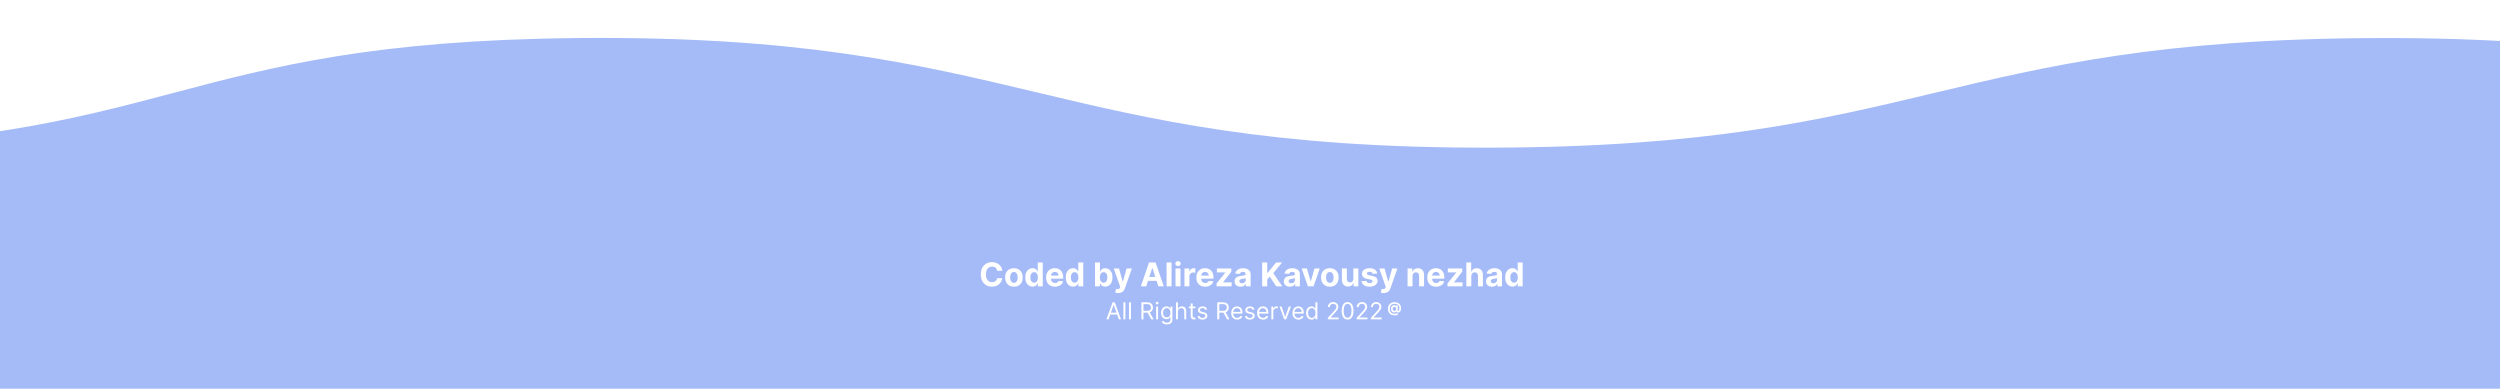 <svg width="360" height="56" viewBox="0 0 360 56" fill="none" xmlns="http://www.w3.org/2000/svg">
<g filter="url(#filter0_d_102_3)">
<mask id="mask0_102_3" style="mask-type:alpha" maskUnits="userSpaceOnUse" x="-63" y="0" width="512" height="57">
<rect x="-63" width="512" height="56.212" fill="#D9D9D9"/>
</mask>
<g mask="url(#mask0_102_3)">
<path d="M-490.067 17.263C-490.067 17.263 -453.979 2.739 -404.243 1.479C-345.884 0.001 -346.537 16.928 -287.523 17.263C-225.886 17.613 -223.888 1.611 -162.22 1.479C-99.482 1.345 -96.156 17.753 -33.484 17.263C25.499 16.802 24.283 2.032 83.237 1.479C146.685 0.884 151.002 17.395 214.548 17.263C277.017 17.133 279.962 1.672 342.426 1.479C406.508 1.281 411.637 18.241 475.453 17.263C532.211 16.393 528.789 2.7 585.307 1.479C652.402 0.029 661.838 16.998 729.492 17.263C799.675 17.538 811.206 1.298 881.4 1.479C949.904 1.656 959.747 16.655 1028.16 17.263C1102.84 17.926 1119.81 -0.318 1193.8 1.479C1258.18 3.042 1319.96 19.377 1319.96 19.377V26.929V56.212H-490.067V17.263Z" fill="#A5BBF8"/>
<path d="M144.332 34.999H143.597C143.583 34.904 143.556 34.82 143.514 34.746C143.473 34.671 143.42 34.607 143.355 34.554C143.29 34.502 143.215 34.462 143.13 34.434C143.046 34.406 142.955 34.392 142.856 34.392C142.678 34.392 142.523 34.436 142.391 34.524C142.259 34.611 142.157 34.739 142.084 34.907C142.012 35.074 141.975 35.276 141.975 35.514C141.975 35.76 142.012 35.965 142.084 36.132C142.158 36.299 142.261 36.425 142.393 36.51C142.525 36.595 142.678 36.637 142.851 36.637C142.949 36.637 143.039 36.624 143.122 36.599C143.205 36.573 143.28 36.535 143.345 36.486C143.41 36.436 143.463 36.375 143.506 36.303C143.55 36.232 143.58 36.15 143.597 36.058L144.332 36.062C144.313 36.219 144.265 36.372 144.189 36.518C144.114 36.664 144.013 36.794 143.885 36.909C143.759 37.023 143.608 37.114 143.432 37.181C143.258 37.247 143.06 37.28 142.84 37.28C142.533 37.28 142.259 37.211 142.017 37.072C141.777 36.933 141.586 36.732 141.446 36.469C141.308 36.206 141.238 35.888 141.238 35.514C141.238 35.14 141.309 34.821 141.45 34.558C141.591 34.295 141.782 34.094 142.024 33.957C142.266 33.818 142.537 33.749 142.84 33.749C143.039 33.749 143.223 33.777 143.393 33.833C143.565 33.889 143.716 33.97 143.848 34.078C143.98 34.184 144.088 34.314 144.171 34.469C144.255 34.623 144.308 34.8 144.332 34.999ZM146.004 37.283C145.744 37.283 145.518 37.228 145.328 37.117C145.139 37.005 144.993 36.85 144.89 36.651C144.787 36.45 144.735 36.218 144.735 35.954C144.735 35.688 144.787 35.455 144.89 35.256C144.993 35.056 145.139 34.9 145.328 34.789C145.518 34.677 145.744 34.621 146.004 34.621C146.265 34.621 146.49 34.677 146.679 34.789C146.869 34.9 147.016 35.056 147.119 35.256C147.222 35.455 147.273 35.688 147.273 35.954C147.273 36.218 147.222 36.45 147.119 36.651C147.016 36.85 146.869 37.005 146.679 37.117C146.49 37.228 146.265 37.283 146.004 37.283ZM146.008 36.73C146.126 36.73 146.225 36.696 146.305 36.629C146.384 36.561 146.444 36.468 146.484 36.35C146.526 36.233 146.546 36.099 146.546 35.949C146.546 35.799 146.526 35.666 146.484 35.548C146.444 35.431 146.384 35.338 146.305 35.269C146.225 35.201 146.126 35.167 146.008 35.167C145.888 35.167 145.787 35.201 145.706 35.269C145.625 35.338 145.564 35.431 145.523 35.548C145.482 35.666 145.462 35.799 145.462 35.949C145.462 36.099 145.482 36.233 145.523 36.35C145.564 36.468 145.625 36.561 145.706 36.629C145.787 36.696 145.888 36.73 146.008 36.73ZM148.688 37.275C148.492 37.275 148.315 37.225 148.156 37.124C147.998 37.022 147.873 36.873 147.78 36.676C147.688 36.478 147.642 36.235 147.642 35.947C147.642 35.652 147.69 35.406 147.785 35.211C147.88 35.014 148.007 34.867 148.164 34.769C148.323 34.671 148.497 34.621 148.686 34.621C148.831 34.621 148.951 34.646 149.047 34.695C149.145 34.743 149.223 34.804 149.282 34.877C149.343 34.948 149.389 35.019 149.42 35.088H149.442V33.796H150.155V37.233H149.45V36.82H149.42C149.386 36.892 149.339 36.963 149.277 37.033C149.217 37.103 149.138 37.16 149.041 37.206C148.944 37.252 148.827 37.275 148.688 37.275ZM148.915 36.706C149.03 36.706 149.127 36.675 149.207 36.612C149.287 36.548 149.349 36.459 149.391 36.345C149.435 36.231 149.457 36.097 149.457 35.944C149.457 35.791 149.436 35.658 149.393 35.545C149.351 35.432 149.289 35.344 149.208 35.283C149.128 35.221 149.03 35.191 148.915 35.191C148.797 35.191 148.698 35.222 148.618 35.286C148.537 35.35 148.476 35.438 148.435 35.551C148.393 35.664 148.373 35.795 148.373 35.944C148.373 36.094 148.393 36.227 148.435 36.342C148.477 36.456 148.538 36.546 148.618 36.611C148.698 36.674 148.797 36.706 148.915 36.706ZM151.918 37.283C151.653 37.283 151.424 37.23 151.233 37.122C151.043 37.014 150.896 36.861 150.793 36.663C150.69 36.463 150.639 36.228 150.639 35.956C150.639 35.691 150.69 35.458 150.793 35.258C150.896 35.057 151.041 34.901 151.228 34.789C151.416 34.677 151.636 34.621 151.889 34.621C152.059 34.621 152.218 34.649 152.364 34.704C152.512 34.758 152.641 34.839 152.75 34.947C152.861 35.056 152.947 35.192 153.009 35.357C153.07 35.52 153.101 35.711 153.101 35.931V36.127H150.924V35.684H152.428C152.428 35.581 152.406 35.49 152.361 35.41C152.316 35.331 152.254 35.269 152.175 35.224C152.096 35.178 152.005 35.155 151.901 35.155C151.793 35.155 151.696 35.18 151.612 35.231C151.53 35.28 151.465 35.347 151.418 35.431C151.371 35.513 151.347 35.606 151.346 35.707V36.129C151.346 36.256 151.369 36.367 151.416 36.459C151.464 36.552 151.532 36.624 151.619 36.674C151.706 36.725 151.81 36.75 151.93 36.75C152.009 36.75 152.082 36.739 152.148 36.716C152.214 36.694 152.27 36.66 152.317 36.615C152.364 36.571 152.4 36.516 152.425 36.451L153.086 36.495C153.052 36.654 152.984 36.792 152.88 36.911C152.777 37.028 152.643 37.12 152.48 37.186C152.318 37.251 152.13 37.283 151.918 37.283ZM154.518 37.275C154.322 37.275 154.145 37.225 153.986 37.124C153.828 37.022 153.703 36.873 153.61 36.676C153.518 36.478 153.472 36.235 153.472 35.947C153.472 35.652 153.52 35.406 153.615 35.211C153.71 35.014 153.836 34.867 153.994 34.769C154.153 34.671 154.327 34.621 154.516 34.621C154.66 34.621 154.781 34.646 154.877 34.695C154.974 34.743 155.053 34.804 155.112 34.877C155.172 34.948 155.218 35.019 155.25 35.088H155.271V33.796H155.985V37.233H155.28V36.82H155.25C155.216 36.892 155.168 36.963 155.107 37.033C155.046 37.103 154.968 37.16 154.87 37.206C154.774 37.252 154.657 37.275 154.518 37.275ZM154.744 36.706C154.86 36.706 154.957 36.675 155.036 36.612C155.117 36.548 155.179 36.459 155.221 36.345C155.265 36.231 155.286 36.097 155.286 35.944C155.286 35.791 155.265 35.658 155.223 35.545C155.18 35.432 155.119 35.344 155.038 35.283C154.958 35.221 154.86 35.191 154.744 35.191C154.627 35.191 154.528 35.222 154.447 35.286C154.367 35.35 154.306 35.438 154.264 35.551C154.223 35.664 154.202 35.795 154.202 35.944C154.202 36.094 154.223 36.227 154.264 36.342C154.307 36.456 154.368 36.546 154.447 36.611C154.528 36.674 154.627 36.706 154.744 36.706ZM157.68 37.233V33.796H158.395V35.088H158.417C158.448 35.019 158.493 34.948 158.553 34.877C158.613 34.804 158.691 34.743 158.788 34.695C158.885 34.646 159.006 34.621 159.15 34.621C159.338 34.621 159.512 34.671 159.671 34.769C159.829 34.867 159.956 35.014 160.052 35.211C160.147 35.406 160.194 35.652 160.194 35.947C160.194 36.235 160.148 36.478 160.055 36.676C159.963 36.873 159.838 37.022 159.679 37.124C159.521 37.225 159.344 37.275 159.149 37.275C159.01 37.275 158.892 37.252 158.794 37.206C158.698 37.16 158.619 37.103 158.558 37.033C158.496 36.963 158.449 36.892 158.417 36.82H158.385V37.233H157.68ZM158.38 35.944C158.38 36.097 158.401 36.231 158.444 36.345C158.486 36.459 158.548 36.548 158.628 36.612C158.709 36.675 158.807 36.706 158.922 36.706C159.038 36.706 159.137 36.674 159.217 36.611C159.298 36.546 159.359 36.456 159.4 36.342C159.443 36.227 159.464 36.094 159.464 35.944C159.464 35.795 159.443 35.664 159.402 35.551C159.361 35.438 159.3 35.35 159.219 35.286C159.139 35.222 159.039 35.191 158.922 35.191C158.806 35.191 158.707 35.221 158.627 35.283C158.547 35.344 158.486 35.432 158.444 35.545C158.401 35.658 158.38 35.791 158.38 35.944ZM161.03 38.2C160.939 38.2 160.854 38.193 160.775 38.178C160.696 38.165 160.631 38.147 160.58 38.126L160.741 37.592C160.825 37.618 160.9 37.632 160.968 37.634C161.036 37.636 161.095 37.621 161.144 37.587C161.194 37.554 161.235 37.497 161.266 37.416L161.308 37.307L160.383 34.655H161.135L161.669 36.548H161.696L162.235 34.655H162.992L161.99 37.512C161.942 37.651 161.876 37.771 161.793 37.874C161.712 37.978 161.608 38.058 161.483 38.114C161.358 38.171 161.206 38.2 161.03 38.2ZM165.058 37.233H164.279L165.465 33.796H166.402L167.587 37.233H166.808L165.947 34.581H165.92L165.058 37.233ZM165.009 35.882H166.848V36.449H165.009V35.882ZM168.702 33.796V37.233H167.987V33.796H168.702ZM169.275 37.233V34.655H169.99V37.233H169.275ZM169.634 34.323C169.528 34.323 169.437 34.288 169.361 34.217C169.286 34.145 169.248 34.06 169.248 33.96C169.248 33.862 169.286 33.777 169.361 33.707C169.437 33.635 169.528 33.599 169.634 33.599C169.741 33.599 169.831 33.635 169.906 33.707C169.982 33.777 170.02 33.862 170.02 33.96C170.02 34.06 169.982 34.145 169.906 34.217C169.831 34.288 169.741 34.323 169.634 34.323ZM170.563 37.233V34.655H171.256V35.105H171.283C171.33 34.945 171.409 34.824 171.52 34.742C171.63 34.66 171.758 34.618 171.902 34.618C171.938 34.618 171.977 34.62 172.018 34.625C172.059 34.629 172.096 34.636 172.127 34.643V35.278C172.094 35.268 172.047 35.259 171.988 35.251C171.929 35.243 171.874 35.239 171.825 35.239C171.72 35.239 171.626 35.262 171.543 35.308C171.461 35.353 171.396 35.415 171.348 35.496C171.301 35.577 171.278 35.669 171.278 35.775V37.233H170.563ZM173.552 37.283C173.287 37.283 173.058 37.23 172.867 37.122C172.677 37.014 172.53 36.861 172.427 36.663C172.324 36.463 172.273 36.228 172.273 35.956C172.273 35.691 172.324 35.458 172.427 35.258C172.53 35.057 172.675 34.901 172.862 34.789C173.05 34.677 173.27 34.621 173.523 34.621C173.693 34.621 173.852 34.649 173.998 34.704C174.146 34.758 174.275 34.839 174.384 34.947C174.495 35.056 174.581 35.192 174.643 35.357C174.704 35.52 174.735 35.711 174.735 35.931V36.127H172.558V35.684H174.062C174.062 35.581 174.04 35.49 173.995 35.41C173.95 35.331 173.888 35.269 173.809 35.224C173.73 35.178 173.639 35.155 173.535 35.155C173.426 35.155 173.33 35.18 173.246 35.231C173.163 35.28 173.099 35.347 173.052 35.431C173.005 35.513 172.98 35.606 172.979 35.707V36.129C172.979 36.256 173.003 36.367 173.05 36.459C173.098 36.552 173.166 36.624 173.253 36.674C173.34 36.725 173.444 36.75 173.563 36.75C173.643 36.75 173.716 36.739 173.782 36.716C173.848 36.694 173.904 36.66 173.951 36.615C173.998 36.571 174.034 36.516 174.059 36.451L174.72 36.495C174.686 36.654 174.618 36.792 174.513 36.911C174.411 37.028 174.277 37.12 174.114 37.186C173.952 37.251 173.764 37.283 173.552 37.283ZM175.188 37.233V36.807L176.45 35.244V35.226H175.232V34.655H177.311V35.12L176.126 36.644V36.663H177.355V37.233H175.188ZM178.637 37.282C178.472 37.282 178.326 37.253 178.197 37.196C178.069 37.138 177.967 37.052 177.892 36.939C177.818 36.825 177.781 36.683 177.781 36.513C177.781 36.37 177.807 36.25 177.86 36.152C177.912 36.055 177.984 35.977 178.075 35.917C178.165 35.858 178.268 35.813 178.384 35.783C178.5 35.753 178.622 35.731 178.749 35.719C178.899 35.703 179.02 35.689 179.112 35.676C179.204 35.661 179.27 35.64 179.312 35.612C179.353 35.584 179.374 35.542 179.374 35.488V35.477C179.374 35.371 179.34 35.289 179.273 35.231C179.207 35.173 179.113 35.144 178.991 35.144C178.862 35.144 178.76 35.172 178.684 35.229C178.608 35.285 178.558 35.355 178.533 35.441L177.872 35.387C177.905 35.23 177.971 35.095 178.07 34.981C178.168 34.865 178.295 34.777 178.451 34.715C178.607 34.653 178.789 34.621 178.994 34.621C179.138 34.621 179.275 34.638 179.406 34.672C179.538 34.705 179.655 34.758 179.757 34.828C179.859 34.898 179.941 34.989 180 35.1C180.059 35.209 180.089 35.341 180.089 35.494V37.233H179.411V36.876H179.391C179.349 36.956 179.294 37.027 179.224 37.089C179.155 37.149 179.072 37.197 178.974 37.231C178.877 37.265 178.765 37.282 178.637 37.282ZM178.842 36.788C178.947 36.788 179.04 36.768 179.12 36.726C179.201 36.684 179.264 36.627 179.31 36.555C179.356 36.483 179.379 36.402 179.379 36.312V36.038C179.356 36.053 179.326 36.066 179.287 36.078C179.248 36.09 179.205 36.1 179.157 36.11C179.109 36.119 179.061 36.128 179.013 36.136C178.965 36.142 178.921 36.148 178.882 36.154C178.798 36.166 178.725 36.186 178.662 36.213C178.6 36.239 178.551 36.276 178.516 36.322C178.481 36.367 178.464 36.422 178.464 36.49C178.464 36.587 178.499 36.661 178.57 36.713C178.641 36.763 178.732 36.788 178.842 36.788ZM181.751 37.233V33.796H182.478V35.311H182.523L183.76 33.796H184.631L183.356 35.335L184.646 37.233H183.777L182.835 35.82L182.478 36.256V37.233H181.751ZM185.731 37.282C185.567 37.282 185.42 37.253 185.292 37.196C185.163 37.138 185.061 37.052 184.986 36.939C184.912 36.825 184.875 36.683 184.875 36.513C184.875 36.37 184.902 36.25 184.954 36.152C185.007 36.055 185.078 35.977 185.169 35.917C185.26 35.858 185.363 35.813 185.478 35.783C185.594 35.753 185.716 35.731 185.844 35.719C185.994 35.703 186.115 35.689 186.206 35.676C186.298 35.661 186.365 35.64 186.406 35.612C186.447 35.584 186.468 35.542 186.468 35.488V35.477C186.468 35.371 186.435 35.289 186.367 35.231C186.301 35.173 186.207 35.144 186.085 35.144C185.957 35.144 185.854 35.172 185.778 35.229C185.702 35.285 185.652 35.355 185.627 35.441L184.966 35.387C185 35.23 185.066 35.095 185.164 34.981C185.263 34.865 185.39 34.777 185.545 34.715C185.702 34.653 185.883 34.621 186.089 34.621C186.232 34.621 186.369 34.638 186.5 34.672C186.632 34.705 186.749 34.758 186.851 34.828C186.954 34.898 187.035 34.989 187.094 35.1C187.154 35.209 187.183 35.341 187.183 35.494V37.233H186.505V36.876H186.485C186.444 36.956 186.388 37.027 186.319 37.089C186.249 37.149 186.166 37.197 186.069 37.231C185.971 37.265 185.859 37.282 185.731 37.282ZM185.936 36.788C186.041 36.788 186.134 36.768 186.215 36.726C186.295 36.684 186.359 36.627 186.404 36.555C186.45 36.483 186.473 36.402 186.473 36.312V36.038C186.451 36.053 186.42 36.066 186.381 36.078C186.343 36.09 186.3 36.1 186.252 36.11C186.204 36.119 186.155 36.128 186.107 36.136C186.059 36.142 186.016 36.148 185.976 36.154C185.892 36.166 185.819 36.186 185.757 36.213C185.694 36.239 185.645 36.276 185.61 36.322C185.576 36.367 185.558 36.422 185.558 36.49C185.558 36.587 185.594 36.661 185.664 36.713C185.736 36.763 185.826 36.788 185.936 36.788ZM190.049 34.655L189.148 37.233H188.342L187.441 34.655H188.196L188.732 36.5H188.758L189.292 34.655H190.049ZM191.497 37.283C191.236 37.283 191.011 37.228 190.82 37.117C190.631 37.005 190.485 36.85 190.382 36.651C190.279 36.45 190.228 36.218 190.228 35.954C190.228 35.688 190.279 35.455 190.382 35.256C190.485 35.056 190.631 34.9 190.82 34.789C191.011 34.677 191.236 34.621 191.497 34.621C191.758 34.621 191.982 34.677 192.172 34.789C192.362 34.9 192.508 35.056 192.611 35.256C192.714 35.455 192.766 35.688 192.766 35.954C192.766 36.218 192.714 36.45 192.611 36.651C192.508 36.85 192.362 37.005 192.172 37.117C191.982 37.228 191.758 37.283 191.497 37.283ZM191.5 36.73C191.619 36.73 191.718 36.696 191.797 36.629C191.877 36.561 191.937 36.468 191.977 36.35C192.018 36.233 192.039 36.099 192.039 35.949C192.039 35.799 192.018 35.666 191.977 35.548C191.937 35.431 191.877 35.338 191.797 35.269C191.718 35.201 191.619 35.167 191.5 35.167C191.38 35.167 191.28 35.201 191.198 35.269C191.117 35.338 191.056 35.431 191.015 35.548C190.975 35.666 190.955 35.799 190.955 35.949C190.955 36.099 190.975 36.233 191.015 36.35C191.056 36.468 191.117 36.561 191.198 36.629C191.28 36.696 191.38 36.73 191.5 36.73ZM194.884 36.136V34.655H195.599V37.233H194.912V36.765H194.886C194.827 36.916 194.731 37.037 194.595 37.129C194.461 37.221 194.297 37.267 194.103 37.267C193.931 37.267 193.779 37.228 193.649 37.149C193.518 37.071 193.415 36.96 193.341 36.815C193.269 36.671 193.232 36.498 193.231 36.297V34.655H193.946V36.169C193.947 36.321 193.988 36.441 194.068 36.53C194.149 36.618 194.257 36.663 194.392 36.663C194.478 36.663 194.559 36.643 194.634 36.604C194.709 36.563 194.769 36.504 194.815 36.426C194.862 36.347 194.885 36.251 194.884 36.136ZM198.316 35.39L197.661 35.431C197.65 35.375 197.626 35.324 197.589 35.279C197.552 35.234 197.504 35.197 197.443 35.17C197.384 35.142 197.313 35.128 197.23 35.128C197.119 35.128 197.026 35.152 196.95 35.199C196.874 35.245 196.836 35.306 196.836 35.383C196.836 35.445 196.86 35.497 196.909 35.54C196.959 35.582 197.043 35.616 197.163 35.642L197.629 35.736C197.88 35.788 198.067 35.87 198.19 35.984C198.313 36.099 198.375 36.248 198.375 36.434C198.375 36.603 198.325 36.751 198.225 36.879C198.127 37.007 197.991 37.106 197.819 37.178C197.648 37.248 197.45 37.283 197.227 37.283C196.885 37.283 196.613 37.212 196.411 37.07C196.209 36.927 196.091 36.732 196.057 36.486L196.76 36.449C196.781 36.553 196.833 36.633 196.914 36.688C196.996 36.741 197.101 36.768 197.228 36.768C197.354 36.768 197.454 36.744 197.53 36.696C197.608 36.647 197.647 36.584 197.648 36.506C197.647 36.441 197.619 36.388 197.566 36.347C197.512 36.304 197.429 36.272 197.317 36.25L196.871 36.161C196.619 36.11 196.432 36.023 196.308 35.899C196.187 35.775 196.126 35.616 196.126 35.424C196.126 35.258 196.17 35.115 196.26 34.996C196.35 34.876 196.477 34.784 196.641 34.719C196.805 34.654 196.998 34.621 197.218 34.621C197.544 34.621 197.8 34.69 197.987 34.828C198.175 34.966 198.285 35.153 198.316 35.39ZM199.266 38.2C199.176 38.2 199.091 38.193 199.011 38.178C198.933 38.165 198.868 38.147 198.816 38.126L198.978 37.592C199.062 37.618 199.137 37.632 199.204 37.634C199.272 37.636 199.331 37.621 199.38 37.587C199.431 37.554 199.472 37.497 199.503 37.416L199.545 37.307L198.62 34.655H199.372L199.906 36.548H199.933L200.471 34.655H201.228L200.226 37.512C200.178 37.651 200.113 37.771 200.03 37.874C199.948 37.978 199.845 38.058 199.719 38.114C199.594 38.171 199.443 38.2 199.266 38.2ZM203.403 35.743V37.233H202.688V34.655H203.37V35.11H203.4C203.457 34.96 203.553 34.841 203.687 34.754C203.821 34.666 203.984 34.621 204.175 34.621C204.354 34.621 204.51 34.661 204.644 34.739C204.777 34.817 204.88 34.929 204.954 35.075C205.028 35.219 205.065 35.391 205.065 35.592V37.233H204.35V35.719C204.351 35.561 204.311 35.438 204.229 35.35C204.147 35.26 204.035 35.216 203.892 35.216C203.795 35.216 203.71 35.236 203.637 35.278C203.564 35.319 203.507 35.38 203.465 35.459C203.425 35.537 203.404 35.632 203.403 35.743ZM206.803 37.283C206.538 37.283 206.31 37.23 206.119 37.122C205.928 37.014 205.782 36.861 205.679 36.663C205.576 36.463 205.524 36.228 205.524 35.956C205.524 35.691 205.576 35.458 205.679 35.258C205.782 35.057 205.927 34.901 206.114 34.789C206.302 34.677 206.522 34.621 206.775 34.621C206.945 34.621 207.103 34.649 207.25 34.704C207.398 34.758 207.526 34.839 207.636 34.947C207.747 35.056 207.833 35.192 207.894 35.357C207.956 35.52 207.987 35.711 207.987 35.931V36.127H205.81V35.684H207.314C207.314 35.581 207.291 35.49 207.246 35.41C207.202 35.331 207.14 35.269 207.06 35.224C206.982 35.178 206.891 35.155 206.787 35.155C206.678 35.155 206.582 35.18 206.498 35.231C206.415 35.28 206.35 35.347 206.303 35.431C206.256 35.513 206.232 35.606 206.231 35.707V36.129C206.231 36.256 206.255 36.367 206.302 36.459C206.35 36.552 206.417 36.624 206.505 36.674C206.592 36.725 206.695 36.75 206.815 36.75C206.895 36.75 206.967 36.739 207.033 36.716C207.099 36.694 207.156 36.66 207.203 36.615C207.25 36.571 207.286 36.516 207.31 36.451L207.972 36.495C207.938 36.654 207.869 36.792 207.765 36.911C207.662 37.028 207.529 37.12 207.366 37.186C207.203 37.251 207.016 37.283 206.803 37.283ZM208.44 37.233V36.807L209.702 35.244V35.226H208.483V34.655H210.563V35.12L209.378 36.644V36.663H210.607V37.233H208.44ZM211.868 35.743V37.233H211.153V33.796H211.848V35.11H211.879C211.937 34.958 212.031 34.839 212.161 34.752C212.29 34.665 212.453 34.621 212.649 34.621C212.828 34.621 212.984 34.661 213.117 34.739C213.252 34.816 213.356 34.928 213.429 35.073C213.504 35.217 213.541 35.39 213.54 35.592V37.233H212.825V35.719C212.826 35.56 212.786 35.437 212.704 35.348C212.624 35.26 212.511 35.216 212.365 35.216C212.268 35.216 212.182 35.236 212.107 35.278C212.033 35.319 211.975 35.38 211.932 35.459C211.891 35.537 211.87 35.632 211.868 35.743ZM214.838 37.282C214.674 37.282 214.527 37.253 214.398 37.196C214.27 37.138 214.168 37.052 214.093 36.939C214.019 36.825 213.982 36.683 213.982 36.513C213.982 36.37 214.008 36.25 214.061 36.152C214.114 36.055 214.185 35.977 214.276 35.917C214.366 35.858 214.469 35.813 214.585 35.783C214.701 35.753 214.823 35.731 214.951 35.719C215.1 35.703 215.221 35.689 215.313 35.676C215.405 35.661 215.471 35.64 215.513 35.612C215.554 35.584 215.575 35.542 215.575 35.488V35.477C215.575 35.371 215.541 35.289 215.474 35.231C215.408 35.173 215.314 35.144 215.192 35.144C215.064 35.144 214.961 35.172 214.885 35.229C214.809 35.285 214.759 35.355 214.734 35.441L214.073 35.387C214.106 35.23 214.172 35.095 214.271 34.981C214.369 34.865 214.496 34.777 214.652 34.715C214.808 34.653 214.99 34.621 215.196 34.621C215.339 34.621 215.476 34.638 215.607 34.672C215.739 34.705 215.856 34.758 215.958 34.828C216.061 34.898 216.142 34.989 216.201 35.1C216.26 35.209 216.29 35.341 216.29 35.494V37.233H215.612V36.876H215.592C215.55 36.956 215.495 37.027 215.426 37.089C215.356 37.149 215.273 37.197 215.175 37.231C215.078 37.265 214.966 37.282 214.838 37.282ZM215.043 36.788C215.148 36.788 215.241 36.768 215.321 36.726C215.402 36.684 215.465 36.627 215.511 36.555C215.557 36.483 215.58 36.402 215.58 36.312V36.038C215.558 36.053 215.527 36.066 215.488 36.078C215.45 36.09 215.406 36.1 215.358 36.11C215.31 36.119 215.262 36.128 215.214 36.136C215.166 36.142 215.122 36.148 215.083 36.154C214.999 36.166 214.926 36.186 214.863 36.213C214.801 36.239 214.752 36.276 214.717 36.322C214.683 36.367 214.665 36.422 214.665 36.49C214.665 36.587 214.7 36.661 214.771 36.713C214.843 36.763 214.933 36.788 215.043 36.788ZM217.795 37.275C217.599 37.275 217.421 37.225 217.263 37.124C217.105 37.022 216.979 36.873 216.887 36.676C216.795 36.478 216.749 36.235 216.749 35.947C216.749 35.652 216.797 35.406 216.892 35.211C216.987 35.014 217.113 34.867 217.271 34.769C217.43 34.671 217.604 34.621 217.793 34.621C217.937 34.621 218.058 34.646 218.154 34.695C218.251 34.743 218.33 34.804 218.389 34.877C218.449 34.948 218.495 35.019 218.526 35.088H218.548V33.796H219.262V37.233H218.557V36.82H218.526C218.493 36.892 218.445 36.963 218.384 37.033C218.323 37.103 218.244 37.16 218.147 37.206C218.051 37.252 217.933 37.275 217.795 37.275ZM218.021 36.706C218.136 36.706 218.234 36.675 218.313 36.612C218.394 36.548 218.455 36.459 218.498 36.345C218.542 36.231 218.563 36.097 218.563 35.944C218.563 35.791 218.542 35.658 218.5 35.545C218.457 35.432 218.396 35.344 218.315 35.283C218.234 35.221 218.136 35.191 218.021 35.191C217.904 35.191 217.805 35.222 217.724 35.286C217.644 35.35 217.583 35.438 217.541 35.551C217.5 35.664 217.479 35.795 217.479 35.944C217.479 36.094 217.5 36.227 217.541 36.342C217.584 36.456 217.645 36.546 217.724 36.611C217.805 36.674 217.904 36.706 218.021 36.706Z" fill="white"/>
<path d="M159.629 41.985H159.317L160.219 39.53H160.526L161.427 41.985H161.115L160.382 39.918H160.363L159.629 41.985ZM159.744 41.026H161V41.29H159.744V41.026ZM162.054 39.53V41.985H161.771V39.53H162.054ZM162.855 39.53V41.985H162.572V39.53H162.855ZM164.361 41.985V39.53H165.191C165.383 39.53 165.54 39.563 165.663 39.628C165.786 39.693 165.878 39.782 165.937 39.896C165.996 40.009 166.025 40.138 166.025 40.283C166.025 40.428 165.996 40.556 165.937 40.668C165.878 40.78 165.787 40.867 165.665 40.931C165.542 40.995 165.386 41.026 165.196 41.026H164.524V40.758H165.186C165.317 40.758 165.423 40.738 165.503 40.7C165.583 40.662 165.642 40.607 165.678 40.537C165.715 40.466 165.733 40.381 165.733 40.283C165.733 40.184 165.715 40.099 165.678 40.025C165.641 39.952 165.582 39.895 165.502 39.855C165.421 39.814 165.314 39.794 165.181 39.794H164.659V41.985H164.361ZM165.517 40.882L166.121 41.985H165.776L165.181 40.882H165.517ZM166.483 41.985V40.144H166.765V41.985H166.483ZM166.626 39.837C166.571 39.837 166.524 39.818 166.484 39.781C166.445 39.743 166.425 39.698 166.425 39.645C166.425 39.592 166.445 39.547 166.484 39.51C166.524 39.472 166.571 39.453 166.626 39.453C166.682 39.453 166.729 39.472 166.768 39.51C166.808 39.547 166.828 39.592 166.828 39.645C166.828 39.698 166.808 39.743 166.768 39.781C166.729 39.818 166.682 39.837 166.626 39.837ZM168.027 42.714C167.89 42.714 167.773 42.697 167.675 42.661C167.576 42.627 167.494 42.581 167.429 42.525C167.364 42.469 167.312 42.409 167.274 42.345L167.499 42.187C167.525 42.22 167.557 42.259 167.597 42.302C167.636 42.346 167.689 42.384 167.757 42.416C167.826 42.448 167.916 42.465 168.027 42.465C168.176 42.465 168.298 42.429 168.395 42.357C168.492 42.285 168.54 42.172 168.54 42.019V41.645H168.516C168.495 41.678 168.466 41.72 168.427 41.77C168.39 41.818 168.336 41.862 168.264 41.9C168.194 41.938 168.099 41.956 167.979 41.956C167.83 41.956 167.697 41.921 167.579 41.851C167.461 41.781 167.368 41.678 167.299 41.544C167.231 41.41 167.197 41.247 167.197 41.055C167.197 40.866 167.231 40.702 167.297 40.562C167.363 40.422 167.456 40.313 167.574 40.236C167.692 40.159 167.829 40.12 167.984 40.12C168.104 40.12 168.199 40.14 168.269 40.18C168.34 40.219 168.395 40.264 168.432 40.314C168.471 40.364 168.5 40.404 168.521 40.436H168.55V40.144H168.823V42.038C168.823 42.196 168.787 42.325 168.715 42.424C168.644 42.524 168.548 42.597 168.427 42.644C168.308 42.691 168.174 42.714 168.027 42.714ZM168.017 41.702C168.131 41.702 168.227 41.676 168.305 41.624C168.383 41.572 168.443 41.498 168.484 41.4C168.525 41.303 168.545 41.186 168.545 41.05C168.545 40.917 168.525 40.8 168.485 40.699C168.445 40.597 168.386 40.518 168.308 40.46C168.229 40.403 168.133 40.374 168.017 40.374C167.898 40.374 167.798 40.404 167.718 40.465C167.639 40.526 167.579 40.607 167.539 40.71C167.5 40.812 167.48 40.925 167.48 41.05C167.48 41.178 167.5 41.291 167.54 41.389C167.581 41.487 167.641 41.564 167.72 41.62C167.8 41.675 167.899 41.702 168.017 41.702ZM169.624 40.877V41.985H169.341V39.53H169.624V40.431H169.648C169.691 40.336 169.756 40.261 169.842 40.205C169.929 40.148 170.045 40.12 170.19 40.12C170.315 40.12 170.425 40.145 170.519 40.195C170.614 40.245 170.687 40.321 170.739 40.424C170.792 40.527 170.818 40.657 170.818 40.815V41.985H170.535V40.834C170.535 40.688 170.497 40.575 170.421 40.495C170.346 40.414 170.242 40.374 170.108 40.374C170.016 40.374 169.932 40.394 169.859 40.433C169.786 40.472 169.729 40.529 169.686 40.604C169.645 40.679 169.624 40.77 169.624 40.877ZM172.136 40.144V40.384H171.182V40.144H172.136ZM171.46 39.703H171.743V41.458C171.743 41.538 171.755 41.598 171.778 41.638C171.802 41.677 171.832 41.703 171.869 41.717C171.907 41.73 171.946 41.736 171.988 41.736C172.019 41.736 172.045 41.734 172.065 41.731C172.085 41.727 172.101 41.724 172.113 41.721L172.17 41.976C172.151 41.983 172.124 41.99 172.09 41.997C172.055 42.005 172.012 42.009 171.959 42.009C171.879 42.009 171.801 41.992 171.724 41.958C171.648 41.923 171.585 41.871 171.535 41.801C171.485 41.73 171.46 41.642 171.46 41.535V39.703ZM173.834 40.556L173.579 40.628C173.563 40.586 173.54 40.545 173.509 40.505C173.478 40.464 173.437 40.43 173.384 40.404C173.331 40.378 173.264 40.364 173.181 40.364C173.069 40.364 172.975 40.39 172.9 40.442C172.825 40.493 172.788 40.559 172.788 40.638C172.788 40.708 172.814 40.764 172.865 40.804C172.916 40.845 172.996 40.879 173.105 40.906L173.378 40.973C173.543 41.013 173.665 41.075 173.746 41.157C173.827 41.238 173.867 41.343 173.867 41.472C173.867 41.578 173.837 41.672 173.776 41.755C173.716 41.838 173.632 41.904 173.524 41.952C173.416 42 173.291 42.024 173.148 42.024C172.96 42.024 172.804 41.983 172.681 41.901C172.558 41.82 172.48 41.701 172.448 41.544L172.716 41.477C172.742 41.576 172.79 41.65 172.861 41.7C172.933 41.749 173.027 41.774 173.143 41.774C173.275 41.774 173.38 41.746 173.457 41.69C173.535 41.634 173.575 41.566 173.575 41.486C173.575 41.423 173.552 41.369 173.507 41.326C173.463 41.282 173.394 41.249 173.301 41.228L172.994 41.156C172.826 41.116 172.702 41.054 172.623 40.97C172.544 40.885 172.505 40.779 172.505 40.652C172.505 40.548 172.534 40.456 172.593 40.376C172.652 40.296 172.732 40.234 172.834 40.188C172.936 40.143 173.052 40.12 173.181 40.12C173.364 40.12 173.507 40.16 173.611 40.24C173.715 40.32 173.79 40.425 173.834 40.556ZM175.281 41.985V39.53H176.111C176.302 39.53 176.46 39.563 176.583 39.628C176.706 39.693 176.797 39.782 176.856 39.896C176.915 40.009 176.945 40.138 176.945 40.283C176.945 40.428 176.915 40.556 176.856 40.668C176.797 40.78 176.706 40.867 176.584 40.931C176.462 40.995 176.306 41.026 176.115 41.026H175.444V40.758H176.106C176.237 40.758 176.342 40.738 176.422 40.7C176.503 40.662 176.561 40.607 176.597 40.537C176.634 40.466 176.652 40.381 176.652 40.283C176.652 40.184 176.634 40.099 176.597 40.025C176.56 39.952 176.502 39.895 176.421 39.855C176.34 39.814 176.234 39.794 176.101 39.794H175.578V41.985H175.281ZM176.437 40.882L177.041 41.985H176.696L176.101 40.882H176.437ZM178.154 42.024C177.977 42.024 177.824 41.984 177.695 41.906C177.567 41.827 177.469 41.717 177.399 41.575C177.33 41.433 177.296 41.267 177.296 41.079C177.296 40.89 177.33 40.724 177.399 40.58C177.469 40.435 177.565 40.323 177.689 40.242C177.814 40.161 177.959 40.12 178.126 40.12C178.221 40.12 178.316 40.136 178.41 40.168C178.503 40.2 178.588 40.252 178.665 40.324C178.742 40.395 178.803 40.489 178.848 40.607C178.894 40.724 178.917 40.869 178.917 41.041V41.16H177.497V40.916H178.629C178.629 40.812 178.608 40.719 178.567 40.638C178.526 40.556 178.468 40.492 178.392 40.445C178.317 40.398 178.228 40.374 178.126 40.374C178.013 40.374 177.915 40.402 177.833 40.458C177.751 40.513 177.689 40.585 177.645 40.674C177.601 40.762 177.579 40.858 177.579 40.959V41.122C177.579 41.261 177.603 41.379 177.651 41.476C177.7 41.572 177.767 41.645 177.853 41.695C177.94 41.745 178.04 41.77 178.154 41.77C178.229 41.77 178.296 41.759 178.356 41.738C178.416 41.717 178.469 41.685 178.513 41.642C178.557 41.599 178.591 41.546 178.615 41.482L178.888 41.559C178.859 41.651 178.811 41.733 178.743 41.803C178.675 41.873 178.591 41.927 178.491 41.966C178.391 42.005 178.279 42.024 178.154 42.024ZM180.652 40.556L180.397 40.628C180.381 40.586 180.358 40.545 180.327 40.505C180.296 40.464 180.255 40.43 180.202 40.404C180.149 40.378 180.082 40.364 179.999 40.364C179.887 40.364 179.793 40.39 179.718 40.442C179.643 40.493 179.606 40.559 179.606 40.638C179.606 40.708 179.632 40.764 179.683 40.804C179.734 40.845 179.814 40.879 179.923 40.906L180.196 40.973C180.361 41.013 180.483 41.075 180.564 41.157C180.645 41.238 180.685 41.343 180.685 41.472C180.685 41.578 180.655 41.672 180.594 41.755C180.534 41.838 180.45 41.904 180.342 41.952C180.234 42 180.109 42.024 179.966 42.024C179.778 42.024 179.623 41.983 179.499 41.901C179.376 41.82 179.298 41.701 179.266 41.544L179.534 41.477C179.56 41.576 179.608 41.65 179.679 41.7C179.751 41.749 179.845 41.774 179.961 41.774C180.093 41.774 180.198 41.746 180.275 41.69C180.353 41.634 180.393 41.566 180.393 41.486C180.393 41.423 180.37 41.369 180.325 41.326C180.281 41.282 180.212 41.249 180.119 41.228L179.812 41.156C179.644 41.116 179.52 41.054 179.441 40.97C179.362 40.885 179.323 40.779 179.323 40.652C179.323 40.548 179.352 40.456 179.411 40.376C179.47 40.296 179.55 40.234 179.652 40.188C179.754 40.143 179.87 40.12 179.999 40.12C180.182 40.12 180.325 40.16 180.429 40.24C180.533 40.32 180.608 40.425 180.652 40.556ZM181.883 42.024C181.706 42.024 181.553 41.984 181.424 41.906C181.296 41.827 181.197 41.717 181.128 41.575C181.059 41.433 181.025 41.267 181.025 41.079C181.025 40.89 181.059 40.724 181.128 40.58C181.197 40.435 181.294 40.323 181.418 40.242C181.543 40.161 181.688 40.12 181.854 40.12C181.95 40.12 182.045 40.136 182.139 40.168C182.232 40.2 182.317 40.252 182.394 40.324C182.471 40.395 182.532 40.489 182.577 40.607C182.623 40.724 182.646 40.869 182.646 41.041V41.16H181.226V40.916H182.358C182.358 40.812 182.337 40.719 182.296 40.638C182.255 40.556 182.196 40.492 182.121 40.445C182.045 40.398 181.957 40.374 181.854 40.374C181.742 40.374 181.644 40.402 181.562 40.458C181.48 40.513 181.418 40.585 181.374 40.674C181.33 40.762 181.308 40.858 181.308 40.959V41.122C181.308 41.261 181.332 41.379 181.38 41.476C181.428 41.572 181.496 41.645 181.582 41.695C181.669 41.745 181.769 41.77 181.883 41.77C181.957 41.77 182.025 41.759 182.085 41.738C182.145 41.717 182.198 41.685 182.242 41.642C182.286 41.599 182.32 41.546 182.344 41.482L182.617 41.559C182.588 41.651 182.54 41.733 182.472 41.803C182.404 41.873 182.32 41.927 182.22 41.966C182.12 42.005 182.008 42.024 181.883 42.024ZM183.076 41.985V40.144H183.349V40.422H183.369C183.402 40.331 183.463 40.257 183.551 40.2C183.639 40.143 183.738 40.115 183.848 40.115C183.869 40.115 183.895 40.115 183.926 40.116C183.957 40.117 183.981 40.118 183.997 40.12V40.407C183.987 40.405 183.965 40.401 183.931 40.397C183.897 40.391 183.862 40.388 183.824 40.388C183.735 40.388 183.655 40.407 183.584 40.445C183.515 40.481 183.46 40.533 183.419 40.598C183.379 40.663 183.359 40.737 183.359 40.82V41.985H183.076ZM185.894 40.144L185.213 41.985H184.925L184.244 40.144H184.551L185.06 41.611H185.079L185.587 40.144H185.894ZM186.974 42.024C186.796 42.024 186.643 41.984 186.514 41.906C186.387 41.827 186.288 41.717 186.218 41.575C186.15 41.433 186.115 41.267 186.115 41.079C186.115 40.89 186.15 40.724 186.218 40.58C186.288 40.435 186.385 40.323 186.508 40.242C186.633 40.161 186.779 40.12 186.945 40.12C187.041 40.12 187.135 40.136 187.229 40.168C187.323 40.2 187.408 40.252 187.484 40.324C187.561 40.395 187.622 40.489 187.668 40.607C187.713 40.724 187.736 40.869 187.736 41.041V41.16H186.317V40.916H187.448C187.448 40.812 187.428 40.719 187.386 40.638C187.345 40.556 187.287 40.492 187.211 40.445C187.136 40.398 187.047 40.374 186.945 40.374C186.832 40.374 186.735 40.402 186.652 40.458C186.571 40.513 186.508 40.585 186.464 40.674C186.42 40.762 186.398 40.858 186.398 40.959V41.122C186.398 41.261 186.422 41.379 186.47 41.476C186.519 41.572 186.586 41.645 186.673 41.695C186.759 41.745 186.859 41.77 186.974 41.77C187.048 41.77 187.115 41.759 187.175 41.738C187.236 41.717 187.288 41.685 187.332 41.642C187.376 41.599 187.41 41.546 187.434 41.482L187.707 41.559C187.679 41.651 187.63 41.733 187.562 41.803C187.494 41.873 187.41 41.927 187.311 41.966C187.211 42.005 187.098 42.024 186.974 42.024ZM188.862 42.024C188.708 42.024 188.573 41.985 188.455 41.907C188.338 41.829 188.246 41.719 188.18 41.577C188.113 41.433 188.08 41.264 188.08 41.069C188.08 40.876 188.113 40.708 188.18 40.566C188.246 40.423 188.338 40.314 188.457 40.236C188.575 40.159 188.712 40.12 188.867 40.12C188.987 40.12 189.081 40.14 189.151 40.18C189.221 40.219 189.275 40.264 189.311 40.314C189.349 40.364 189.378 40.404 189.399 40.436H189.423V39.53H189.706V41.985H189.433V41.702H189.399C189.378 41.736 189.349 41.778 189.31 41.829C189.272 41.88 189.217 41.925 189.146 41.965C189.075 42.004 188.98 42.024 188.862 42.024ZM188.9 41.77C189.014 41.77 189.11 41.74 189.188 41.681C189.266 41.621 189.326 41.538 189.367 41.433C189.407 41.326 189.428 41.204 189.428 41.065C189.428 40.927 189.408 40.807 189.368 40.704C189.328 40.6 189.269 40.519 189.19 40.462C189.112 40.403 189.015 40.374 188.9 40.374C188.78 40.374 188.68 40.405 188.601 40.466C188.521 40.527 188.462 40.61 188.422 40.715C188.383 40.818 188.363 40.935 188.363 41.065C188.363 41.196 188.383 41.315 188.423 41.422C188.464 41.528 188.524 41.613 188.603 41.676C188.683 41.738 188.782 41.77 188.9 41.77ZM191.208 41.985V41.77L192.019 40.882C192.114 40.778 192.192 40.688 192.254 40.611C192.315 40.534 192.361 40.461 192.39 40.393C192.421 40.324 192.436 40.252 192.436 40.177C192.436 40.091 192.415 40.016 192.373 39.953C192.333 39.89 192.277 39.841 192.206 39.807C192.134 39.773 192.055 39.755 191.966 39.755C191.871 39.755 191.789 39.775 191.719 39.814C191.649 39.852 191.595 39.906 191.557 39.976C191.519 40.045 191.501 40.127 191.501 40.221H191.218C191.218 40.077 191.251 39.95 191.317 39.842C191.384 39.733 191.474 39.648 191.588 39.587C191.703 39.527 191.832 39.496 191.975 39.496C192.119 39.496 192.247 39.527 192.358 39.587C192.469 39.648 192.556 39.73 192.619 39.833C192.682 39.936 192.714 40.051 192.714 40.177C192.714 40.268 192.698 40.356 192.665 40.442C192.633 40.528 192.577 40.623 192.497 40.729C192.418 40.834 192.308 40.961 192.167 41.112L191.616 41.702V41.721H192.757V41.985H191.208ZM194.053 42.019C193.872 42.019 193.719 41.97 193.591 41.871C193.464 41.772 193.367 41.629 193.3 41.441C193.233 41.252 193.199 41.025 193.199 40.758C193.199 40.492 193.233 40.266 193.3 40.078C193.368 39.889 193.466 39.745 193.593 39.646C193.721 39.546 193.874 39.496 194.053 39.496C194.232 39.496 194.385 39.546 194.512 39.646C194.64 39.745 194.738 39.889 194.805 40.078C194.873 40.266 194.907 40.492 194.907 40.758C194.907 41.025 194.873 41.252 194.806 41.441C194.739 41.629 194.642 41.772 194.515 41.871C194.388 41.97 194.234 42.019 194.053 42.019ZM194.053 41.755C194.232 41.755 194.371 41.669 194.47 41.496C194.569 41.324 194.619 41.077 194.619 40.758C194.619 40.545 194.596 40.364 194.551 40.215C194.506 40.065 194.441 39.951 194.356 39.873C194.272 39.794 194.171 39.755 194.053 39.755C193.876 39.755 193.737 39.843 193.637 40.018C193.537 40.192 193.487 40.439 193.487 40.758C193.487 40.97 193.51 41.151 193.554 41.3C193.599 41.448 193.663 41.561 193.747 41.639C193.832 41.716 193.934 41.755 194.053 41.755ZM195.362 41.985V41.77L196.173 40.882C196.268 40.778 196.346 40.688 196.408 40.611C196.469 40.534 196.515 40.461 196.544 40.393C196.575 40.324 196.59 40.252 196.59 40.177C196.59 40.091 196.569 40.016 196.528 39.953C196.487 39.89 196.431 39.841 196.36 39.807C196.289 39.773 196.209 39.755 196.12 39.755C196.026 39.755 195.943 39.775 195.873 39.814C195.803 39.852 195.749 39.906 195.711 39.976C195.674 40.045 195.655 40.127 195.655 40.221H195.372C195.372 40.077 195.405 39.95 195.471 39.842C195.538 39.733 195.628 39.648 195.742 39.587C195.857 39.527 195.986 39.496 196.13 39.496C196.273 39.496 196.401 39.527 196.512 39.587C196.623 39.648 196.71 39.73 196.773 39.833C196.836 39.936 196.868 40.051 196.868 40.177C196.868 40.268 196.852 40.356 196.819 40.442C196.787 40.528 196.731 40.623 196.651 40.729C196.572 40.834 196.462 40.961 196.321 41.112L195.77 41.702V41.721H196.911V41.985H195.362ZM197.406 41.985V41.77L198.217 40.882C198.312 40.778 198.39 40.688 198.452 40.611C198.513 40.534 198.559 40.461 198.588 40.393C198.619 40.324 198.634 40.252 198.634 40.177C198.634 40.091 198.613 40.016 198.572 39.953C198.531 39.89 198.475 39.841 198.404 39.807C198.333 39.773 198.253 39.755 198.164 39.755C198.07 39.755 197.987 39.775 197.917 39.814C197.848 39.852 197.794 39.906 197.755 39.976C197.718 40.045 197.699 40.127 197.699 40.221H197.416C197.416 40.077 197.449 39.95 197.515 39.842C197.582 39.733 197.672 39.648 197.786 39.587C197.901 39.527 198.031 39.496 198.174 39.496C198.318 39.496 198.445 39.527 198.556 39.587C198.667 39.648 198.754 39.73 198.817 39.833C198.881 39.936 198.912 40.051 198.912 40.177C198.912 40.268 198.896 40.356 198.863 40.442C198.831 40.528 198.775 40.623 198.695 40.729C198.616 40.834 198.506 40.961 198.365 41.112L197.814 41.702V41.721H198.955V41.985H197.406Z" fill="white"/>
<path d="M200.83 41.41C200.678 41.41 200.541 41.389 200.422 41.347C200.303 41.306 200.202 41.245 200.119 41.165C200.037 41.086 199.974 40.988 199.931 40.873C199.887 40.758 199.866 40.627 199.866 40.48C199.866 40.336 199.887 40.204 199.931 40.086C199.974 39.968 200.038 39.867 200.121 39.783C200.205 39.698 200.307 39.633 200.427 39.587C200.548 39.541 200.685 39.519 200.84 39.519C200.983 39.519 201.11 39.539 201.223 39.581C201.335 39.623 201.431 39.682 201.509 39.76C201.587 39.836 201.647 39.928 201.688 40.034C201.729 40.139 201.75 40.256 201.749 40.384C201.75 40.472 201.742 40.553 201.726 40.627C201.71 40.701 201.685 40.765 201.651 40.821C201.618 40.875 201.574 40.919 201.519 40.951C201.464 40.982 201.398 41 201.32 41.005C201.265 41.009 201.22 41.005 201.185 40.992C201.151 40.98 201.124 40.962 201.106 40.937C201.088 40.912 201.077 40.883 201.071 40.85H201.063C201.051 40.879 201.029 40.905 200.995 40.928C200.962 40.952 200.921 40.969 200.872 40.982C200.824 40.995 200.773 40.999 200.719 40.996C200.662 40.993 200.609 40.98 200.558 40.956C200.508 40.934 200.463 40.9 200.423 40.856C200.385 40.813 200.354 40.759 200.331 40.695C200.309 40.63 200.298 40.556 200.297 40.472C200.298 40.388 200.31 40.316 200.333 40.254C200.356 40.192 200.387 40.14 200.426 40.098C200.464 40.055 200.508 40.022 200.555 39.998C200.602 39.974 200.65 39.959 200.698 39.952C200.752 39.944 200.804 39.944 200.852 39.952C200.901 39.961 200.941 39.974 200.974 39.992C201.008 40.01 201.029 40.03 201.037 40.051H201.047V39.97H201.272V40.672C201.273 40.706 201.28 40.731 201.294 40.749C201.309 40.768 201.328 40.777 201.353 40.777C201.386 40.777 201.413 40.762 201.435 40.733C201.458 40.703 201.475 40.659 201.486 40.598C201.497 40.538 201.503 40.461 201.503 40.367C201.503 40.277 201.491 40.198 201.467 40.13C201.444 40.061 201.411 40.003 201.368 39.955C201.326 39.907 201.276 39.867 201.22 39.837C201.164 39.807 201.103 39.785 201.038 39.771C200.972 39.757 200.905 39.75 200.836 39.75C200.717 39.75 200.613 39.768 200.523 39.805C200.434 39.841 200.36 39.891 200.3 39.957C200.241 40.022 200.196 40.098 200.167 40.186C200.137 40.273 200.122 40.369 200.122 40.472C200.122 40.585 200.138 40.686 200.169 40.774C200.201 40.861 200.248 40.934 200.309 40.994C200.37 41.053 200.446 41.099 200.536 41.129C200.626 41.16 200.73 41.175 200.847 41.175C200.902 41.175 200.956 41.171 201.009 41.163C201.062 41.155 201.109 41.146 201.152 41.134C201.195 41.123 201.229 41.112 201.255 41.102L201.326 41.31C201.296 41.328 201.255 41.344 201.203 41.359C201.152 41.374 201.094 41.386 201.029 41.395C200.965 41.405 200.899 41.41 200.83 41.41ZM200.797 40.759C200.856 40.759 200.902 40.748 200.937 40.726C200.972 40.703 200.997 40.67 201.012 40.626C201.027 40.581 201.034 40.526 201.033 40.461C201.033 40.403 201.025 40.355 201.011 40.315C200.997 40.275 200.973 40.244 200.938 40.224C200.904 40.202 200.857 40.192 200.796 40.192C200.743 40.192 200.697 40.203 200.66 40.226C200.623 40.248 200.595 40.28 200.575 40.321C200.556 40.361 200.546 40.408 200.546 40.463C200.546 40.514 200.554 40.562 200.57 40.608C200.586 40.653 200.612 40.689 200.649 40.718C200.685 40.745 200.735 40.759 200.797 40.759Z" fill="white"/>
</g>
</g>
<defs>
<filter id="filter0_d_102_3" x="-67" y="1.354" width="520" height="62.857" filterUnits="userSpaceOnUse" color-interpolation-filters="sRGB">
<feFlood flood-opacity="0" result="BackgroundImageFix"/>
<feColorMatrix in="SourceAlpha" type="matrix" values="0 0 0 0 0 0 0 0 0 0 0 0 0 0 0 0 0 0 127 0" result="hardAlpha"/>
<feOffset dy="4"/>
<feGaussianBlur stdDeviation="2"/>
<feComposite in2="hardAlpha" operator="out"/>
<feColorMatrix type="matrix" values="0 0 0 0 0 0 0 0 0 0 0 0 0 0 0 0 0 0 0.25 0"/>
<feBlend mode="normal" in2="BackgroundImageFix" result="effect1_dropShadow_102_3"/>
<feBlend mode="normal" in="SourceGraphic" in2="effect1_dropShadow_102_3" result="shape"/>
</filter>
</defs>
</svg>
